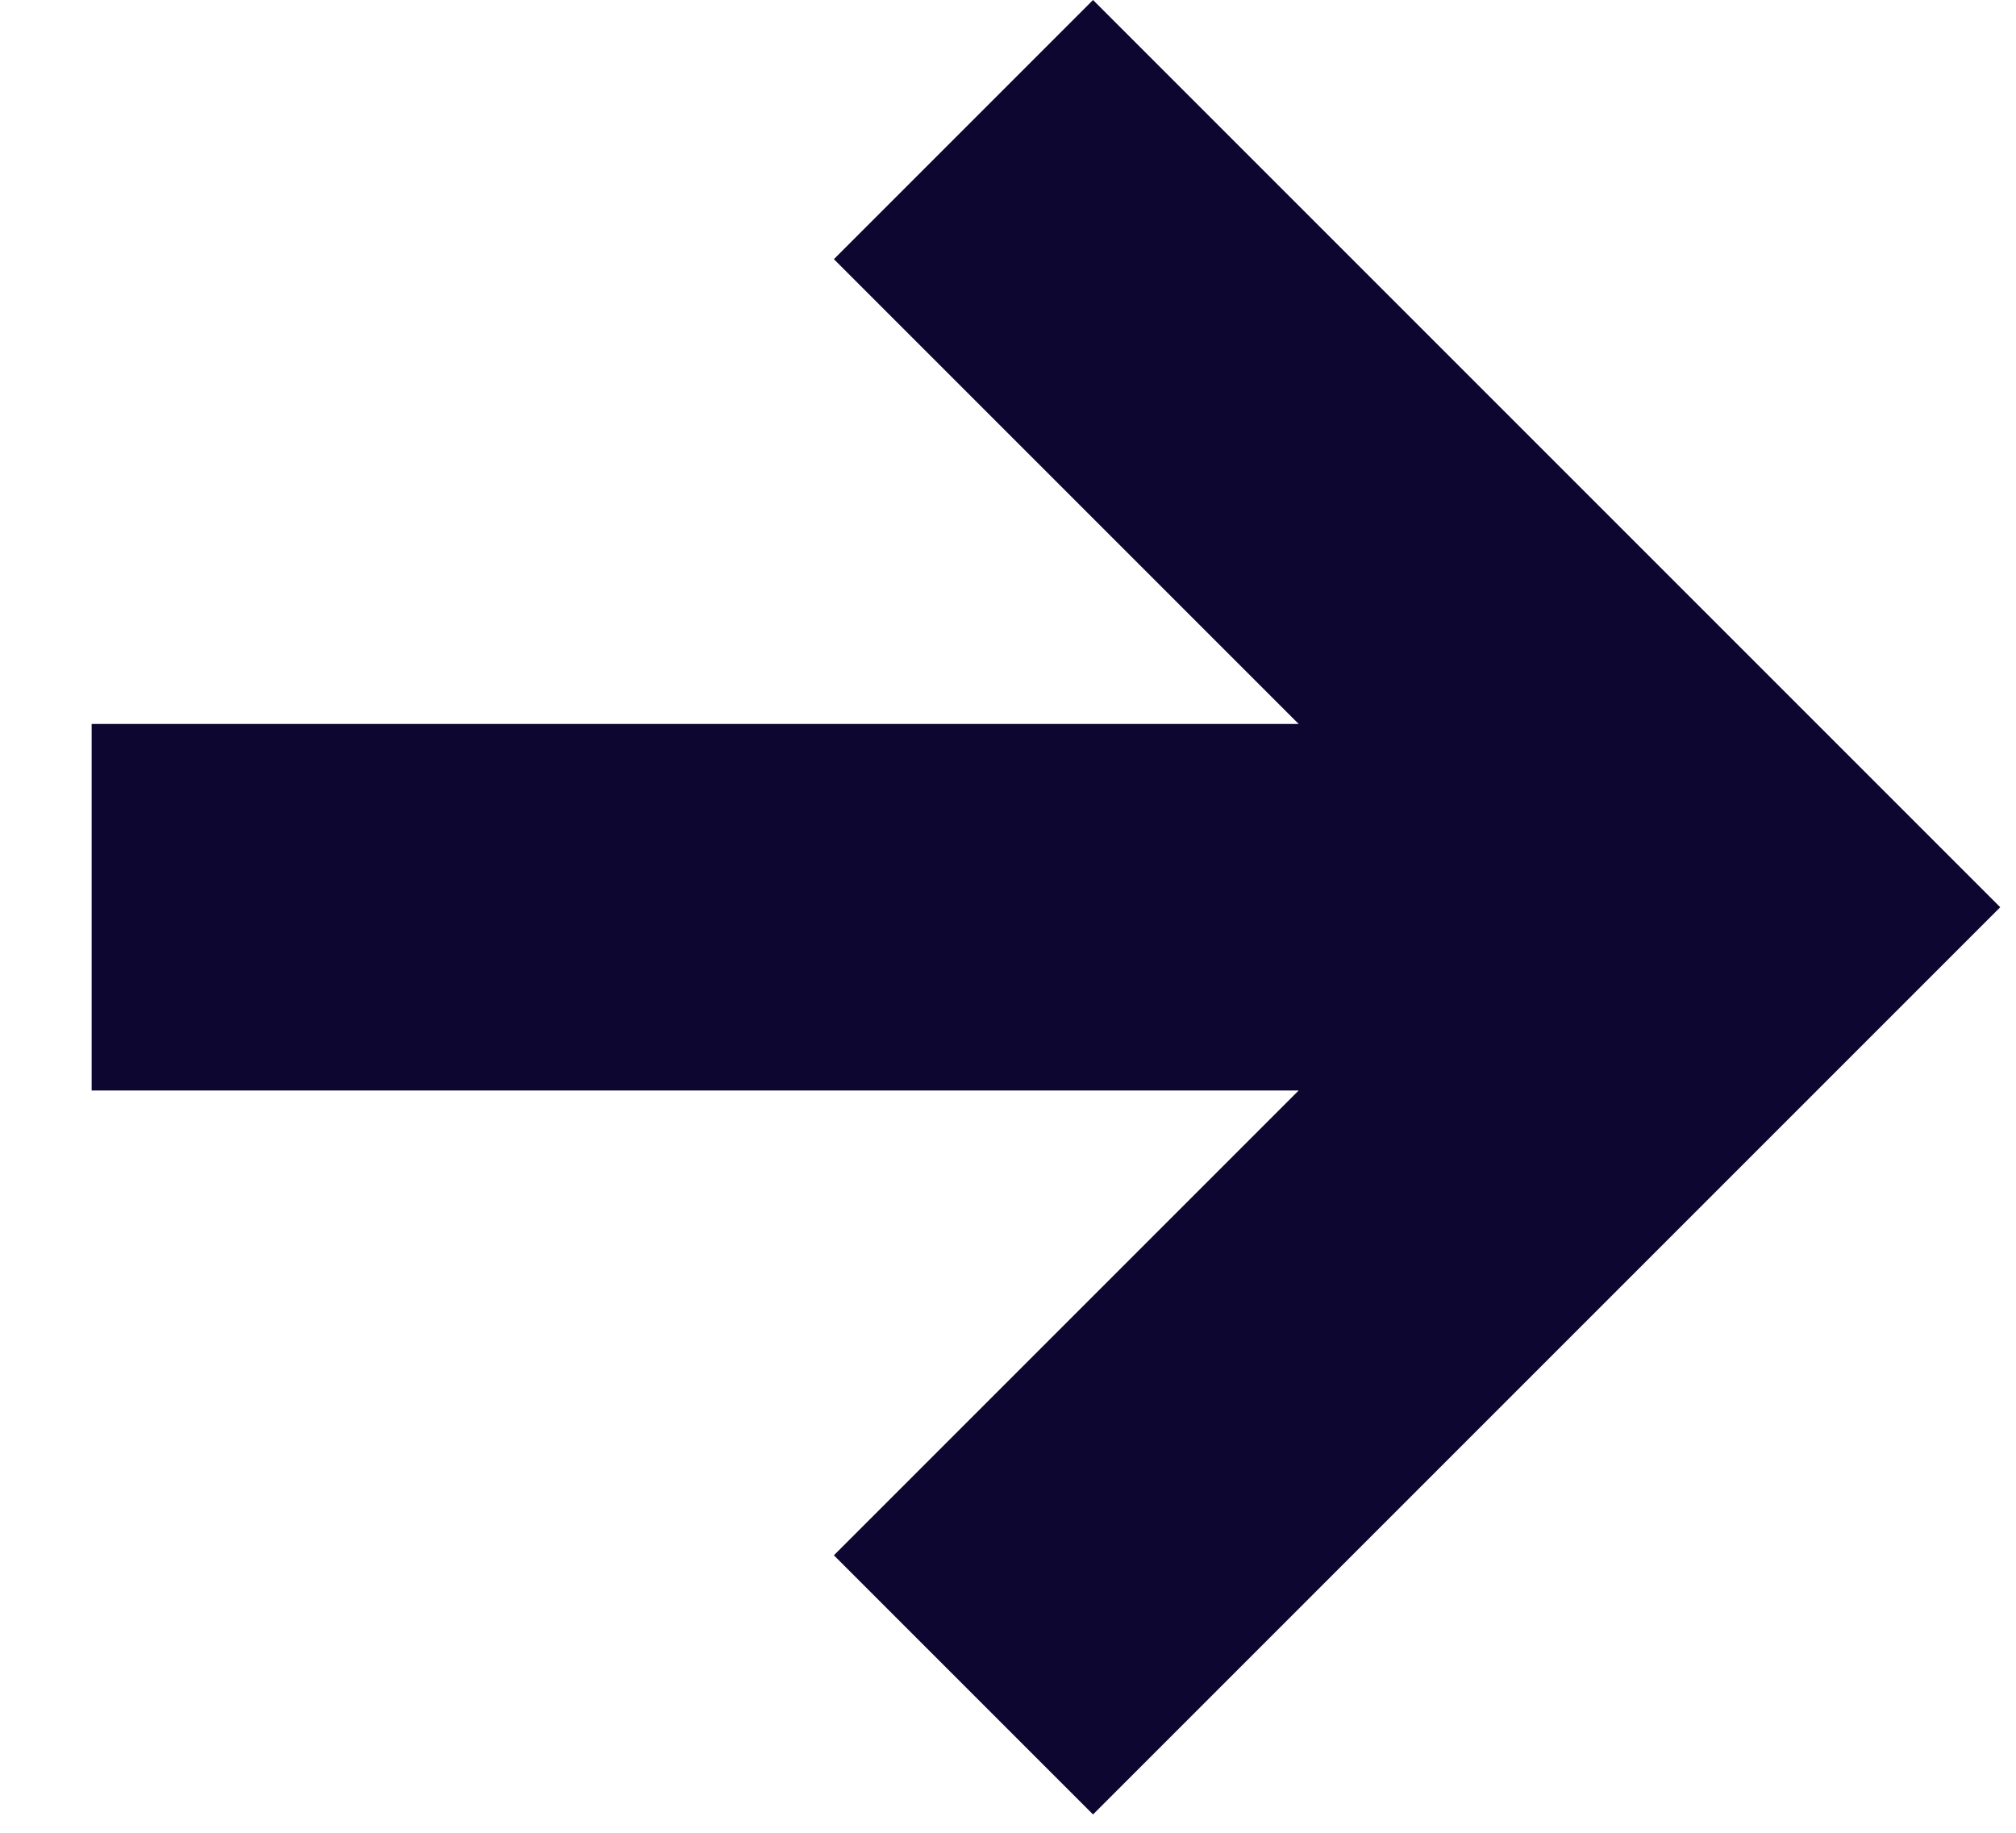 <svg width="11" height="10" viewBox="0 0 11 10" fill="none" xmlns="http://www.w3.org/2000/svg">
<path fillRule="evenodd" clipRule="evenodd" d="M7.086 3.95L4.55 1.414L5.964 0L10.914 4.95L5.964 9.9L4.55 8.486L7.086 5.95H0.5V3.95H7.086Z" fill="#0D0630"/>
</svg>
